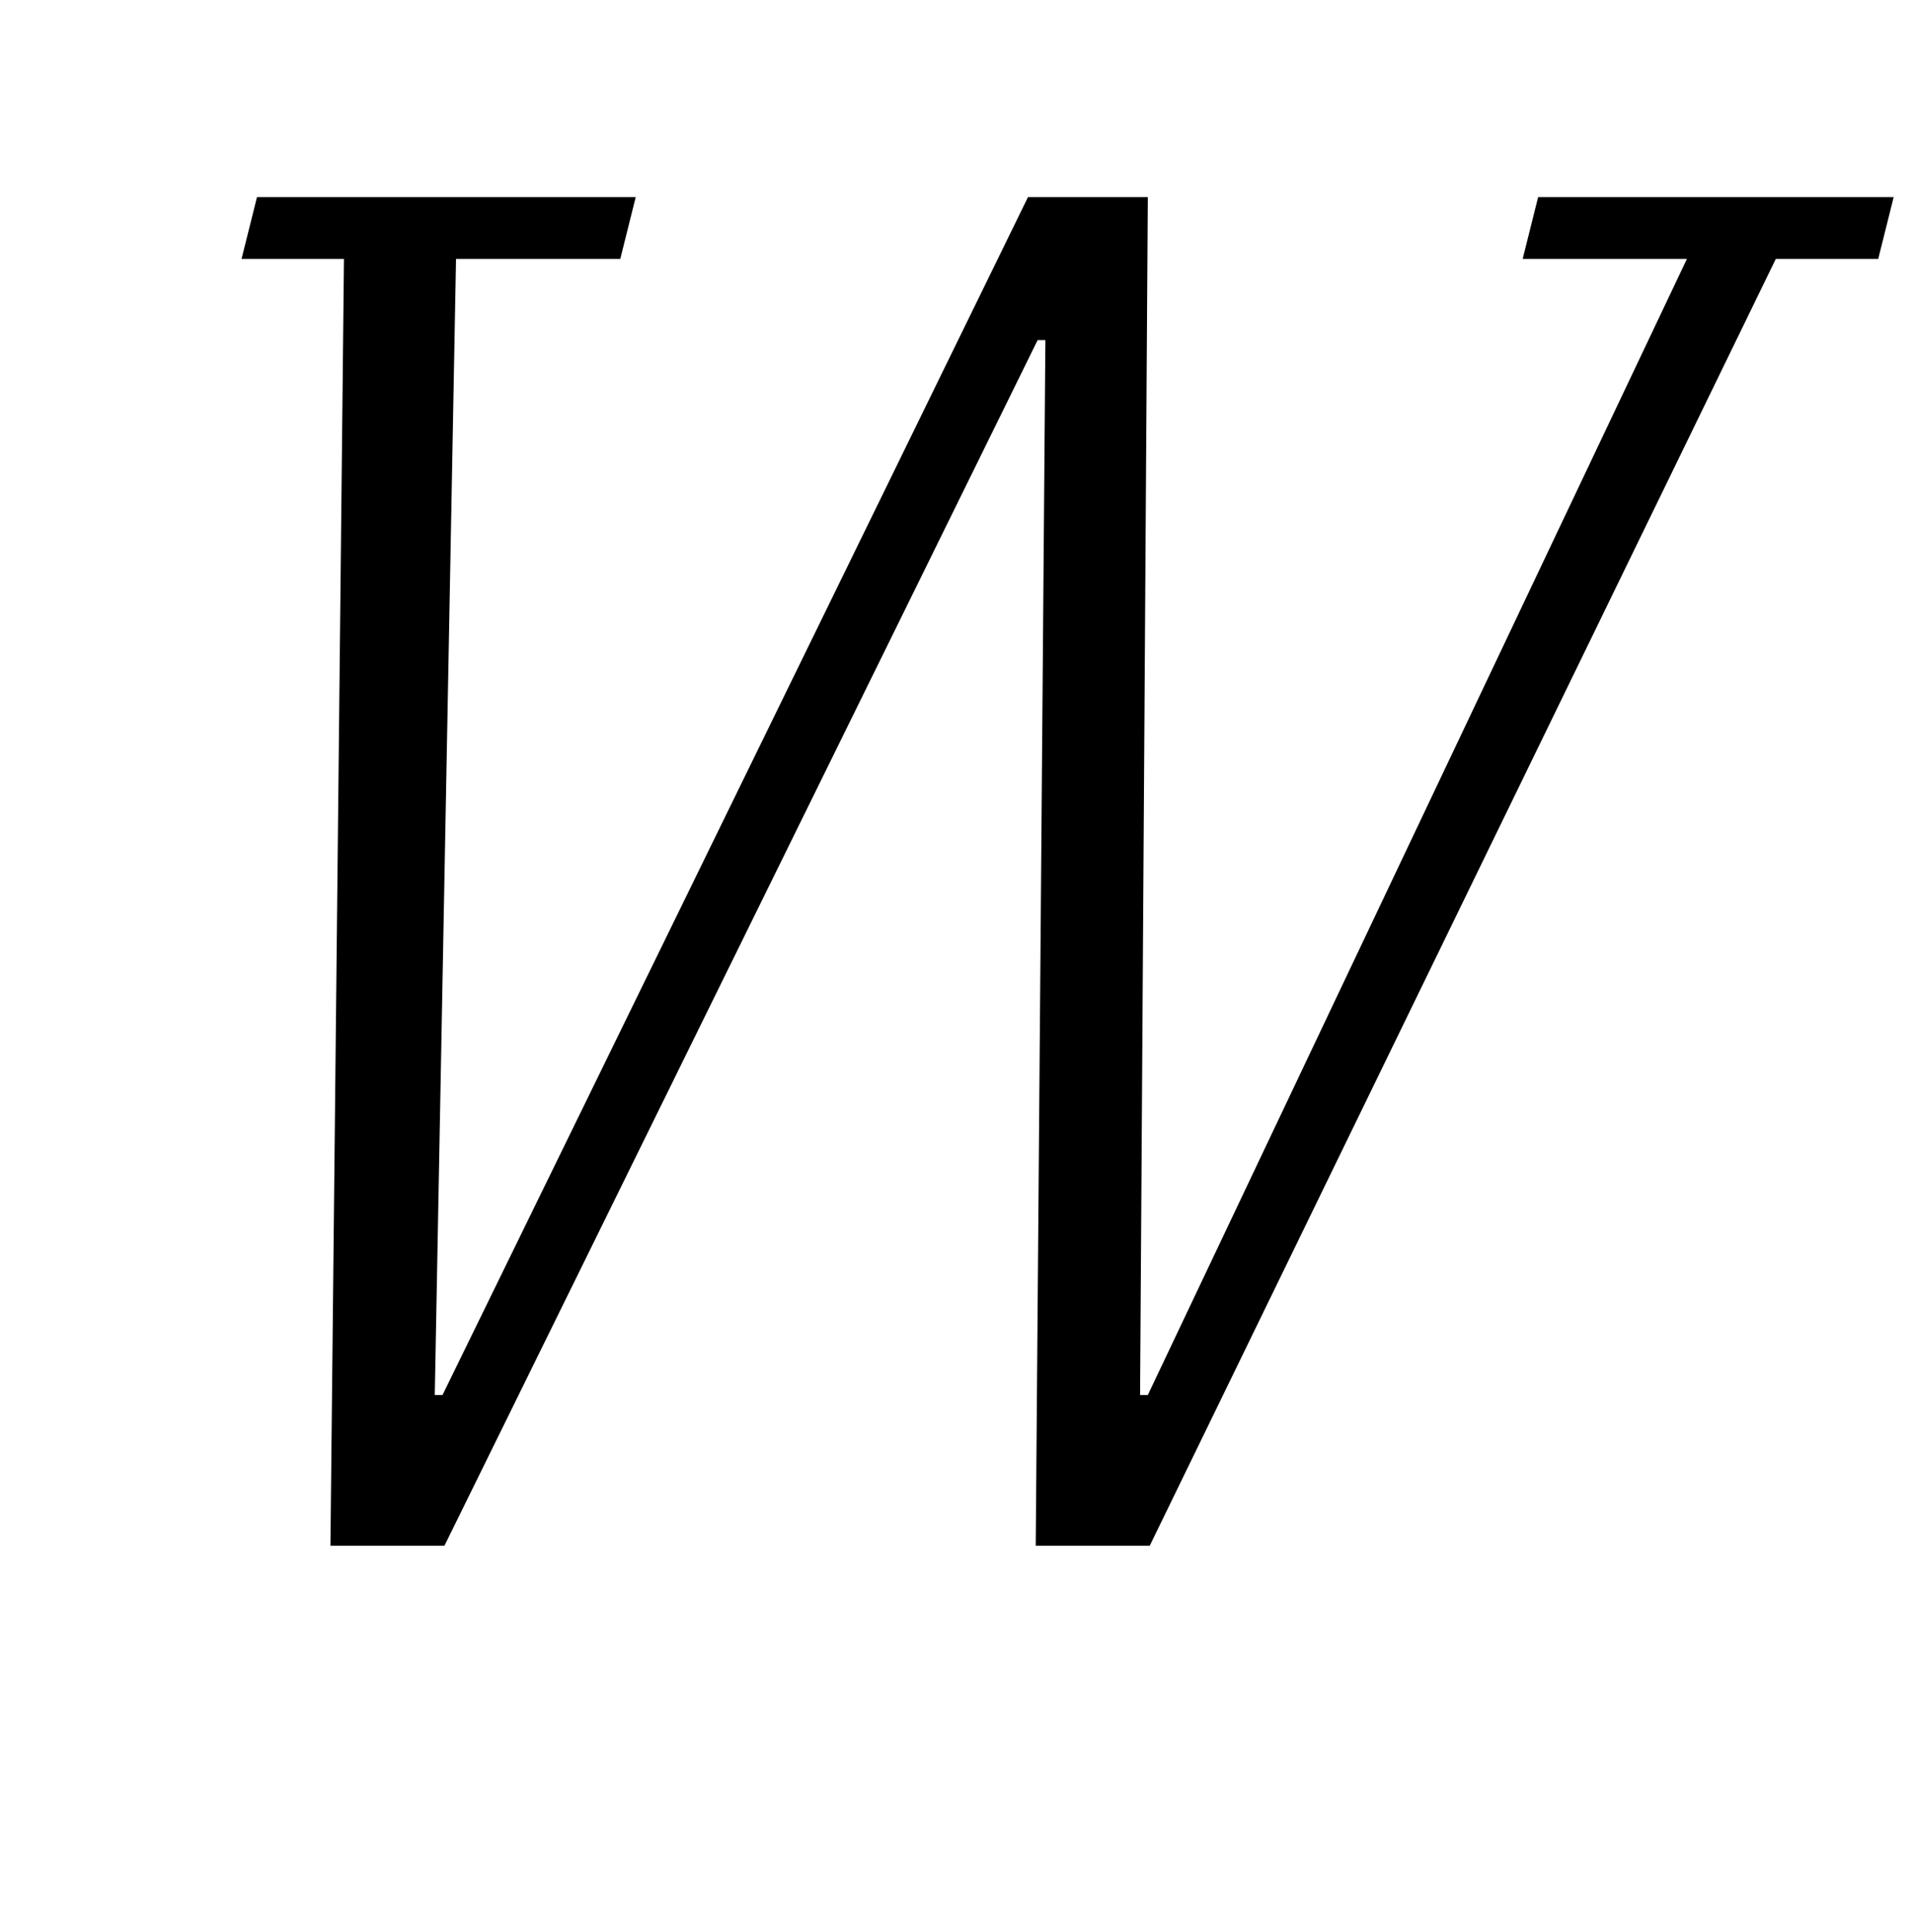 <?xml version="1.0" standalone="no"?>
<!DOCTYPE svg PUBLIC "-//W3C//DTD SVG 1.1//EN" "http://www.w3.org/Graphics/SVG/1.1/DTD/svg11.dtd" >
<svg xmlns="http://www.w3.org/2000/svg" xmlns:xlink="http://www.w3.org/1999/xlink" version="1.1" viewBox="-10 0 990 1000">
  <g transform="matrix(1 0 0 -1 0 800)">
   <path fill="currentColor"
d="M168 666h-53l8 32h196l-8 -32h-85l-11 -588h4l303 620h62l-4 -620h4l279 588h-85l8 32h184l-8 -32h-53l-324 -666h-59l5 624h-4l-307 -624h-59zM495 803q-17 0 -25 10t-8 22q0 8 3 17q4 11 13.5 20t26.5 9t25 -10t8 -22q0 -8 -3 -17q-4 -11 -13.5 -20t-26.5 -9zM674 803
q-17 0 -25 10t-8 22q0 8 3 17q4 11 13.5 20t26.5 9t25 -10t8 -22q0 -8 -3 -17q-4 -11 -13.5 -20t-26.5 -9z" />
  </g>

</svg>
